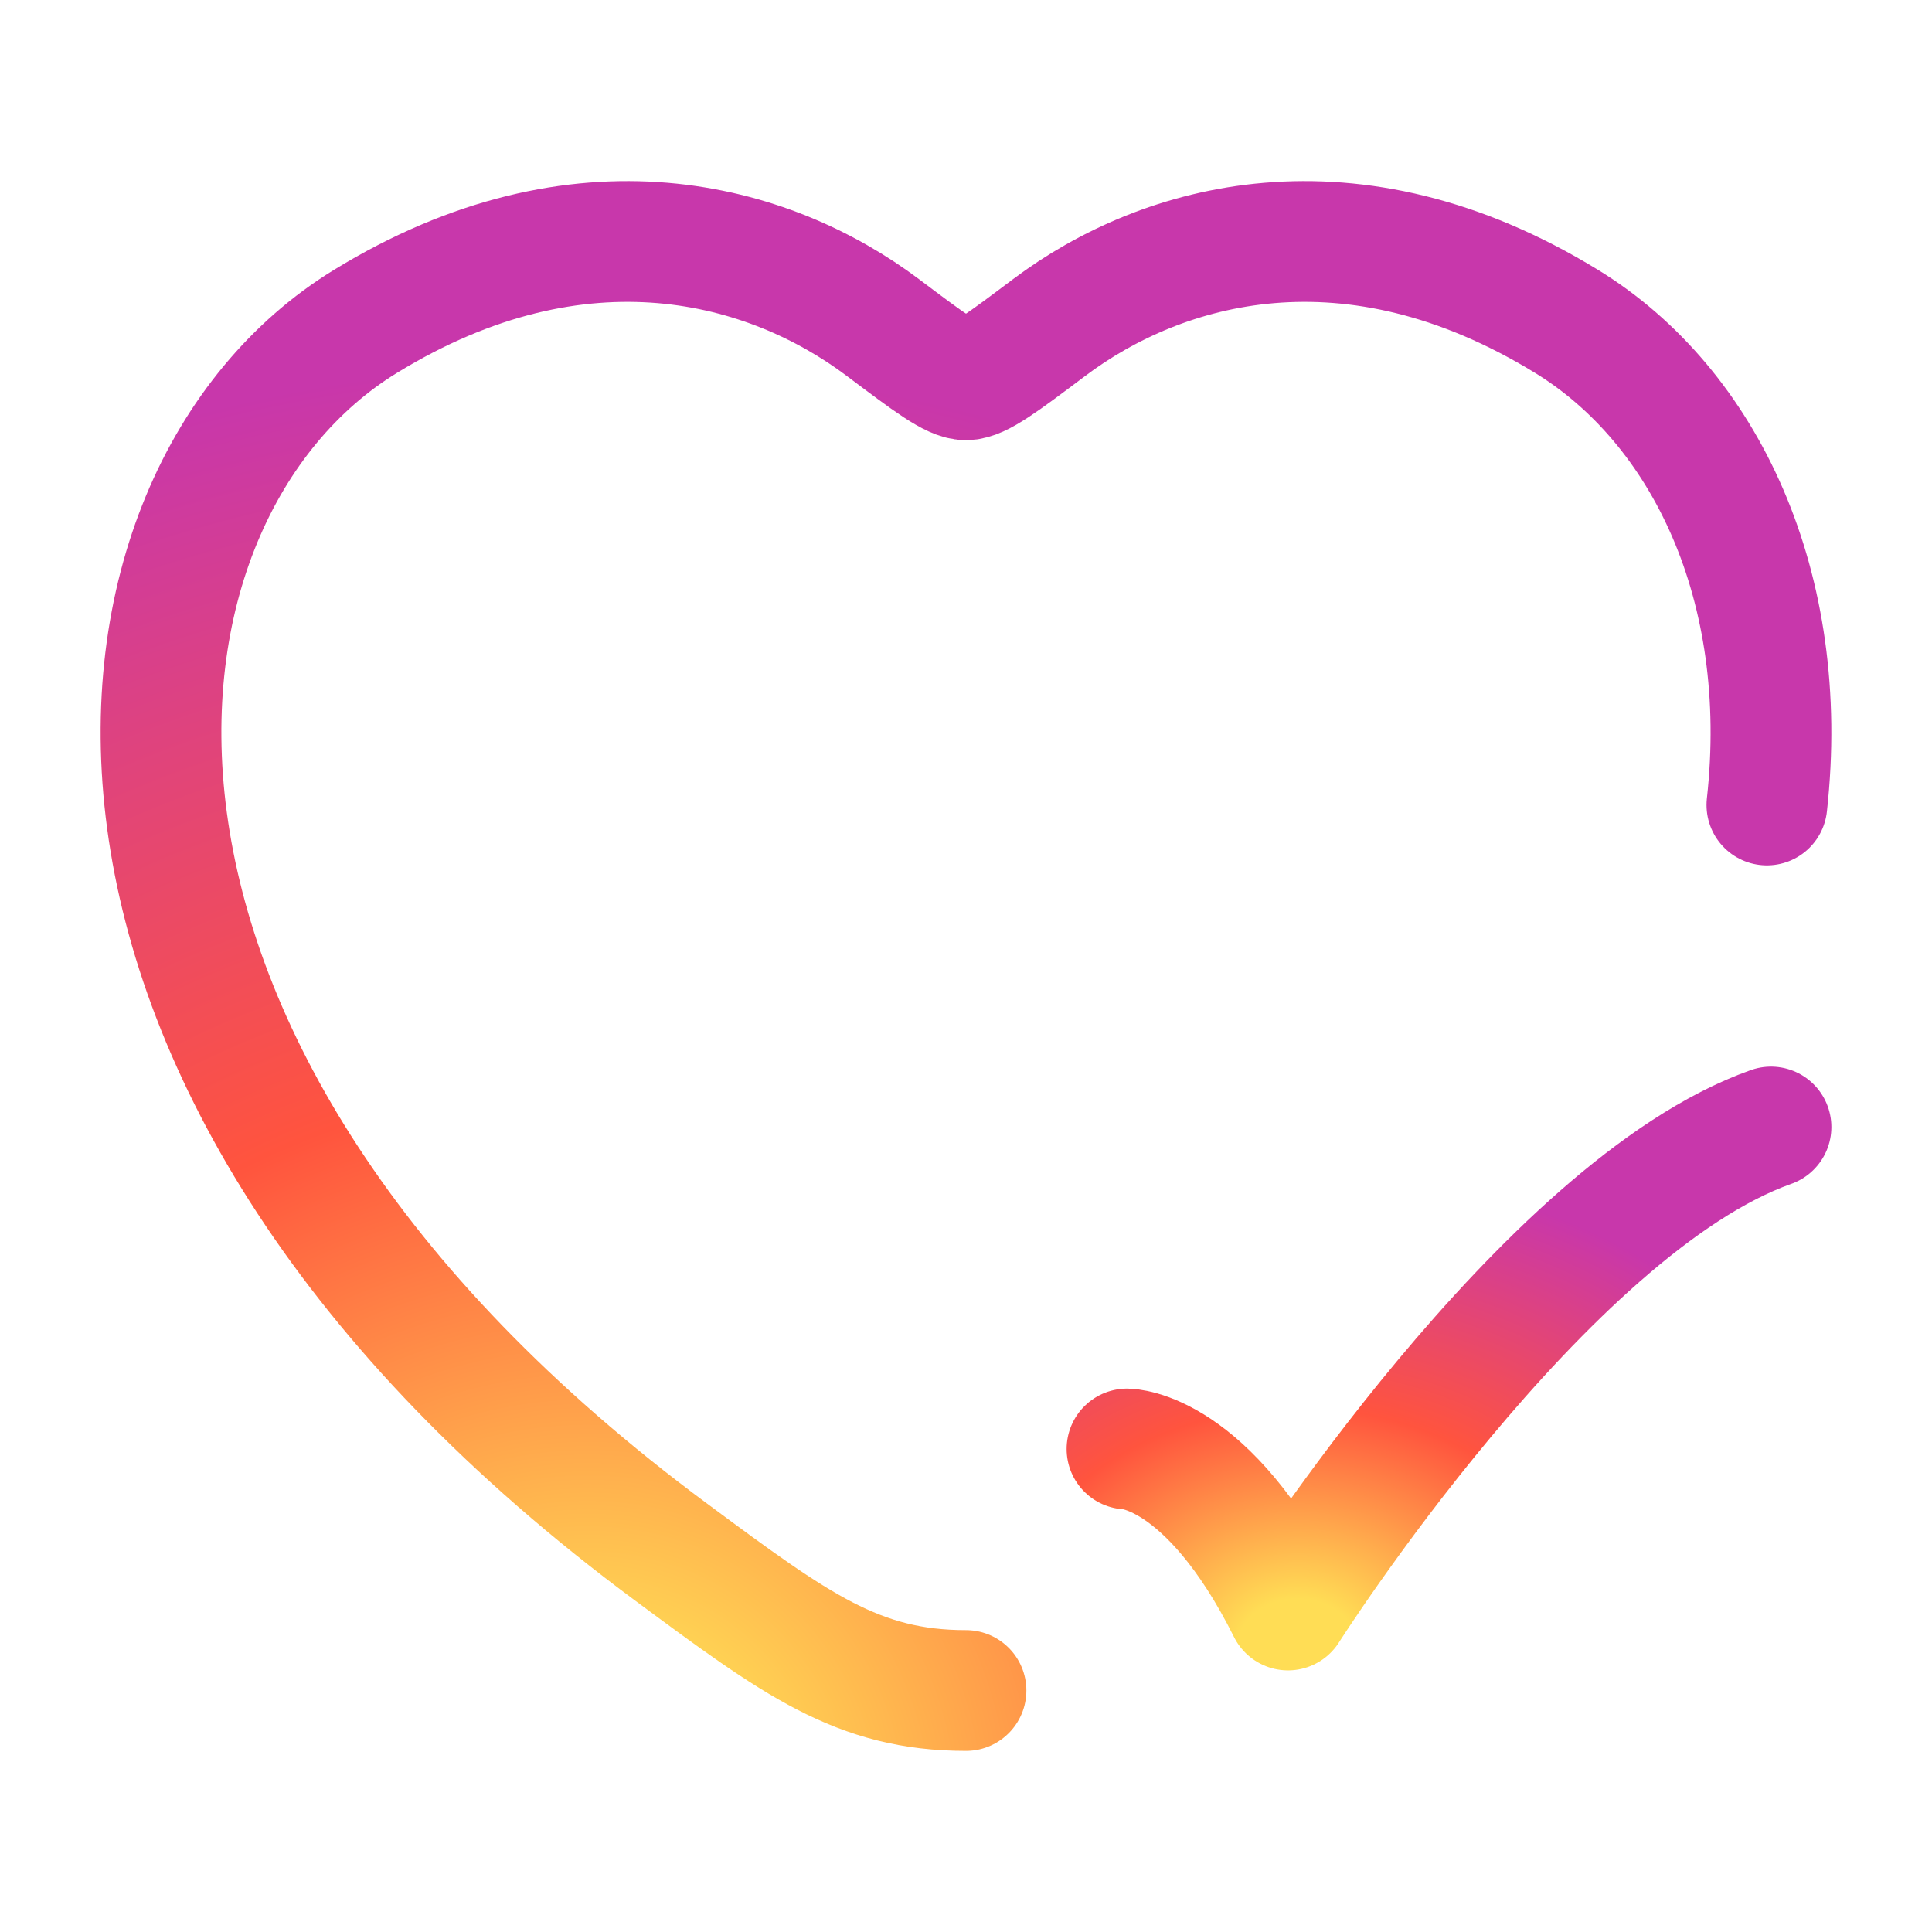 <svg width="24" height="24" viewBox="0 0 24 24" fill="none" xmlns="http://www.w3.org/2000/svg">
<path d="M12 21C10.659 21 9.886 20.428 8.34 19.283C0.222 13.275 1.018 6.153 4.537 3.994C7.219 2.349 9.56 3.012 10.966 4.068C11.542 4.501 11.83 4.718 12 4.718C12.17 4.718 12.458 4.501 13.034 4.068C14.44 3.012 16.781 2.349 19.463 3.994C21.18 5.048 22.25 7.286 21.949 10" stroke="url(#paint0_radial_8_486)" stroke-width="1.5" stroke-linecap="round" stroke-linejoin="round"/>
<path d="M14 18C14 18 15 18 16 20C16 20 19.177 15 22 14" stroke="url(#paint1_radial_8_486)" stroke-width="1.5" stroke-linecap="round" stroke-linejoin="round"/>
<defs>
<radialGradient id="paint0_radial_8_486" cx="0" cy="0" r="1" gradientUnits="userSpaceOnUse" gradientTransform="translate(7.312 22.386) rotate(-90) scale(17.84 18.435)">
<stop stop-color="#FFDD55"/>
<stop offset="0.1" stop-color="#FFDD55"/>
<stop offset="0.5" stop-color="#FF543E"/>
<stop offset="1" stop-color="#C837AB"/>
</radialGradient>
<radialGradient id="paint1_radial_8_486" cx="0" cy="0" r="1" gradientUnits="userSpaceOnUse" gradientTransform="translate(16.125 20.462) rotate(-90) scale(5.946 7.374)">
<stop stop-color="#FFDD55"/>
<stop offset="0.1" stop-color="#FFDD55"/>
<stop offset="0.5" stop-color="#FF543E"/>
<stop offset="1" stop-color="#C837AB"/>
</radialGradient>
</defs>
</svg>
